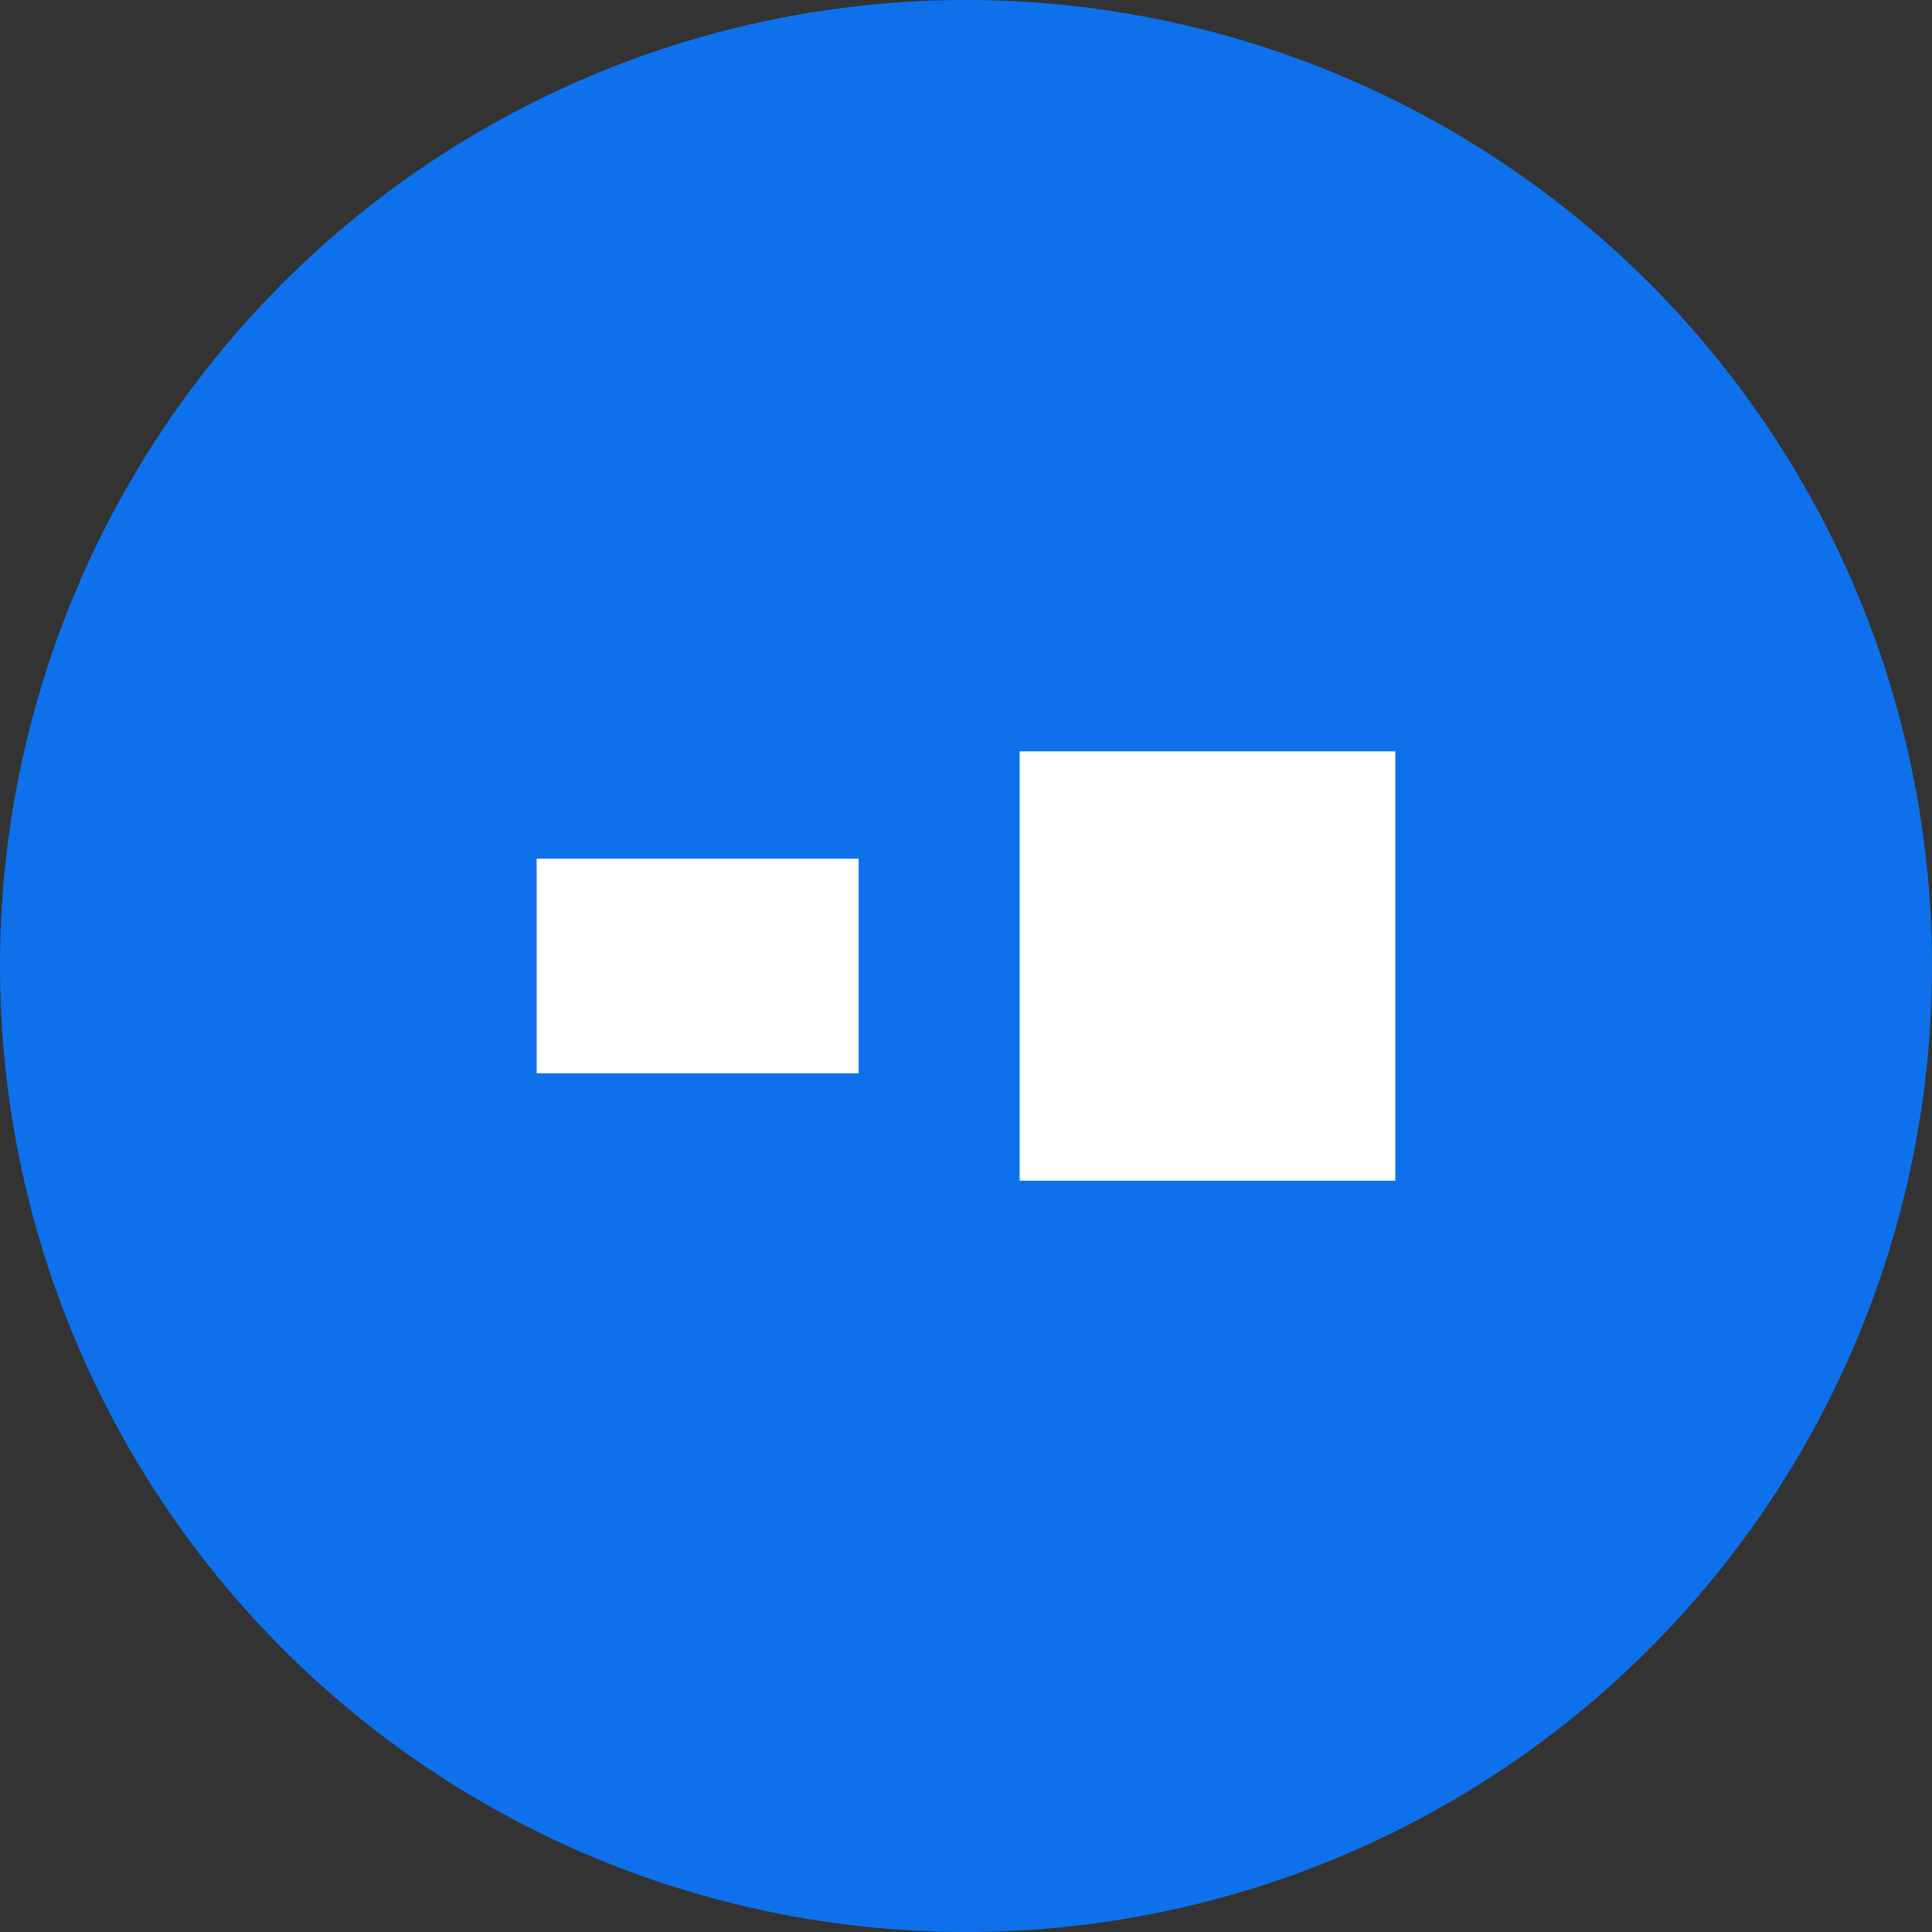 <?xml version="1.0" encoding="UTF-8"?>
<svg width="144px" height="144px" viewBox="0 0 144 144" version="1.1" xmlns="http://www.w3.org/2000/svg">
    <rect x="0" y="0" width="144" height="144" fill="#333333" stroke="none"/>
    <g stroke="none" stroke-width="1" fill="none" fill-rule="evenodd">
        <circle fill="#0E71EB" cx="72" cy="72" r="72"/>
        <path d="M104,56 L104,88 L76,88 L76,56 L104,56 Z M64,64 L40,64 L40,80 L64,80 L64,64 Z" fill="#FFFFFF"/>
    </g>
</svg>
